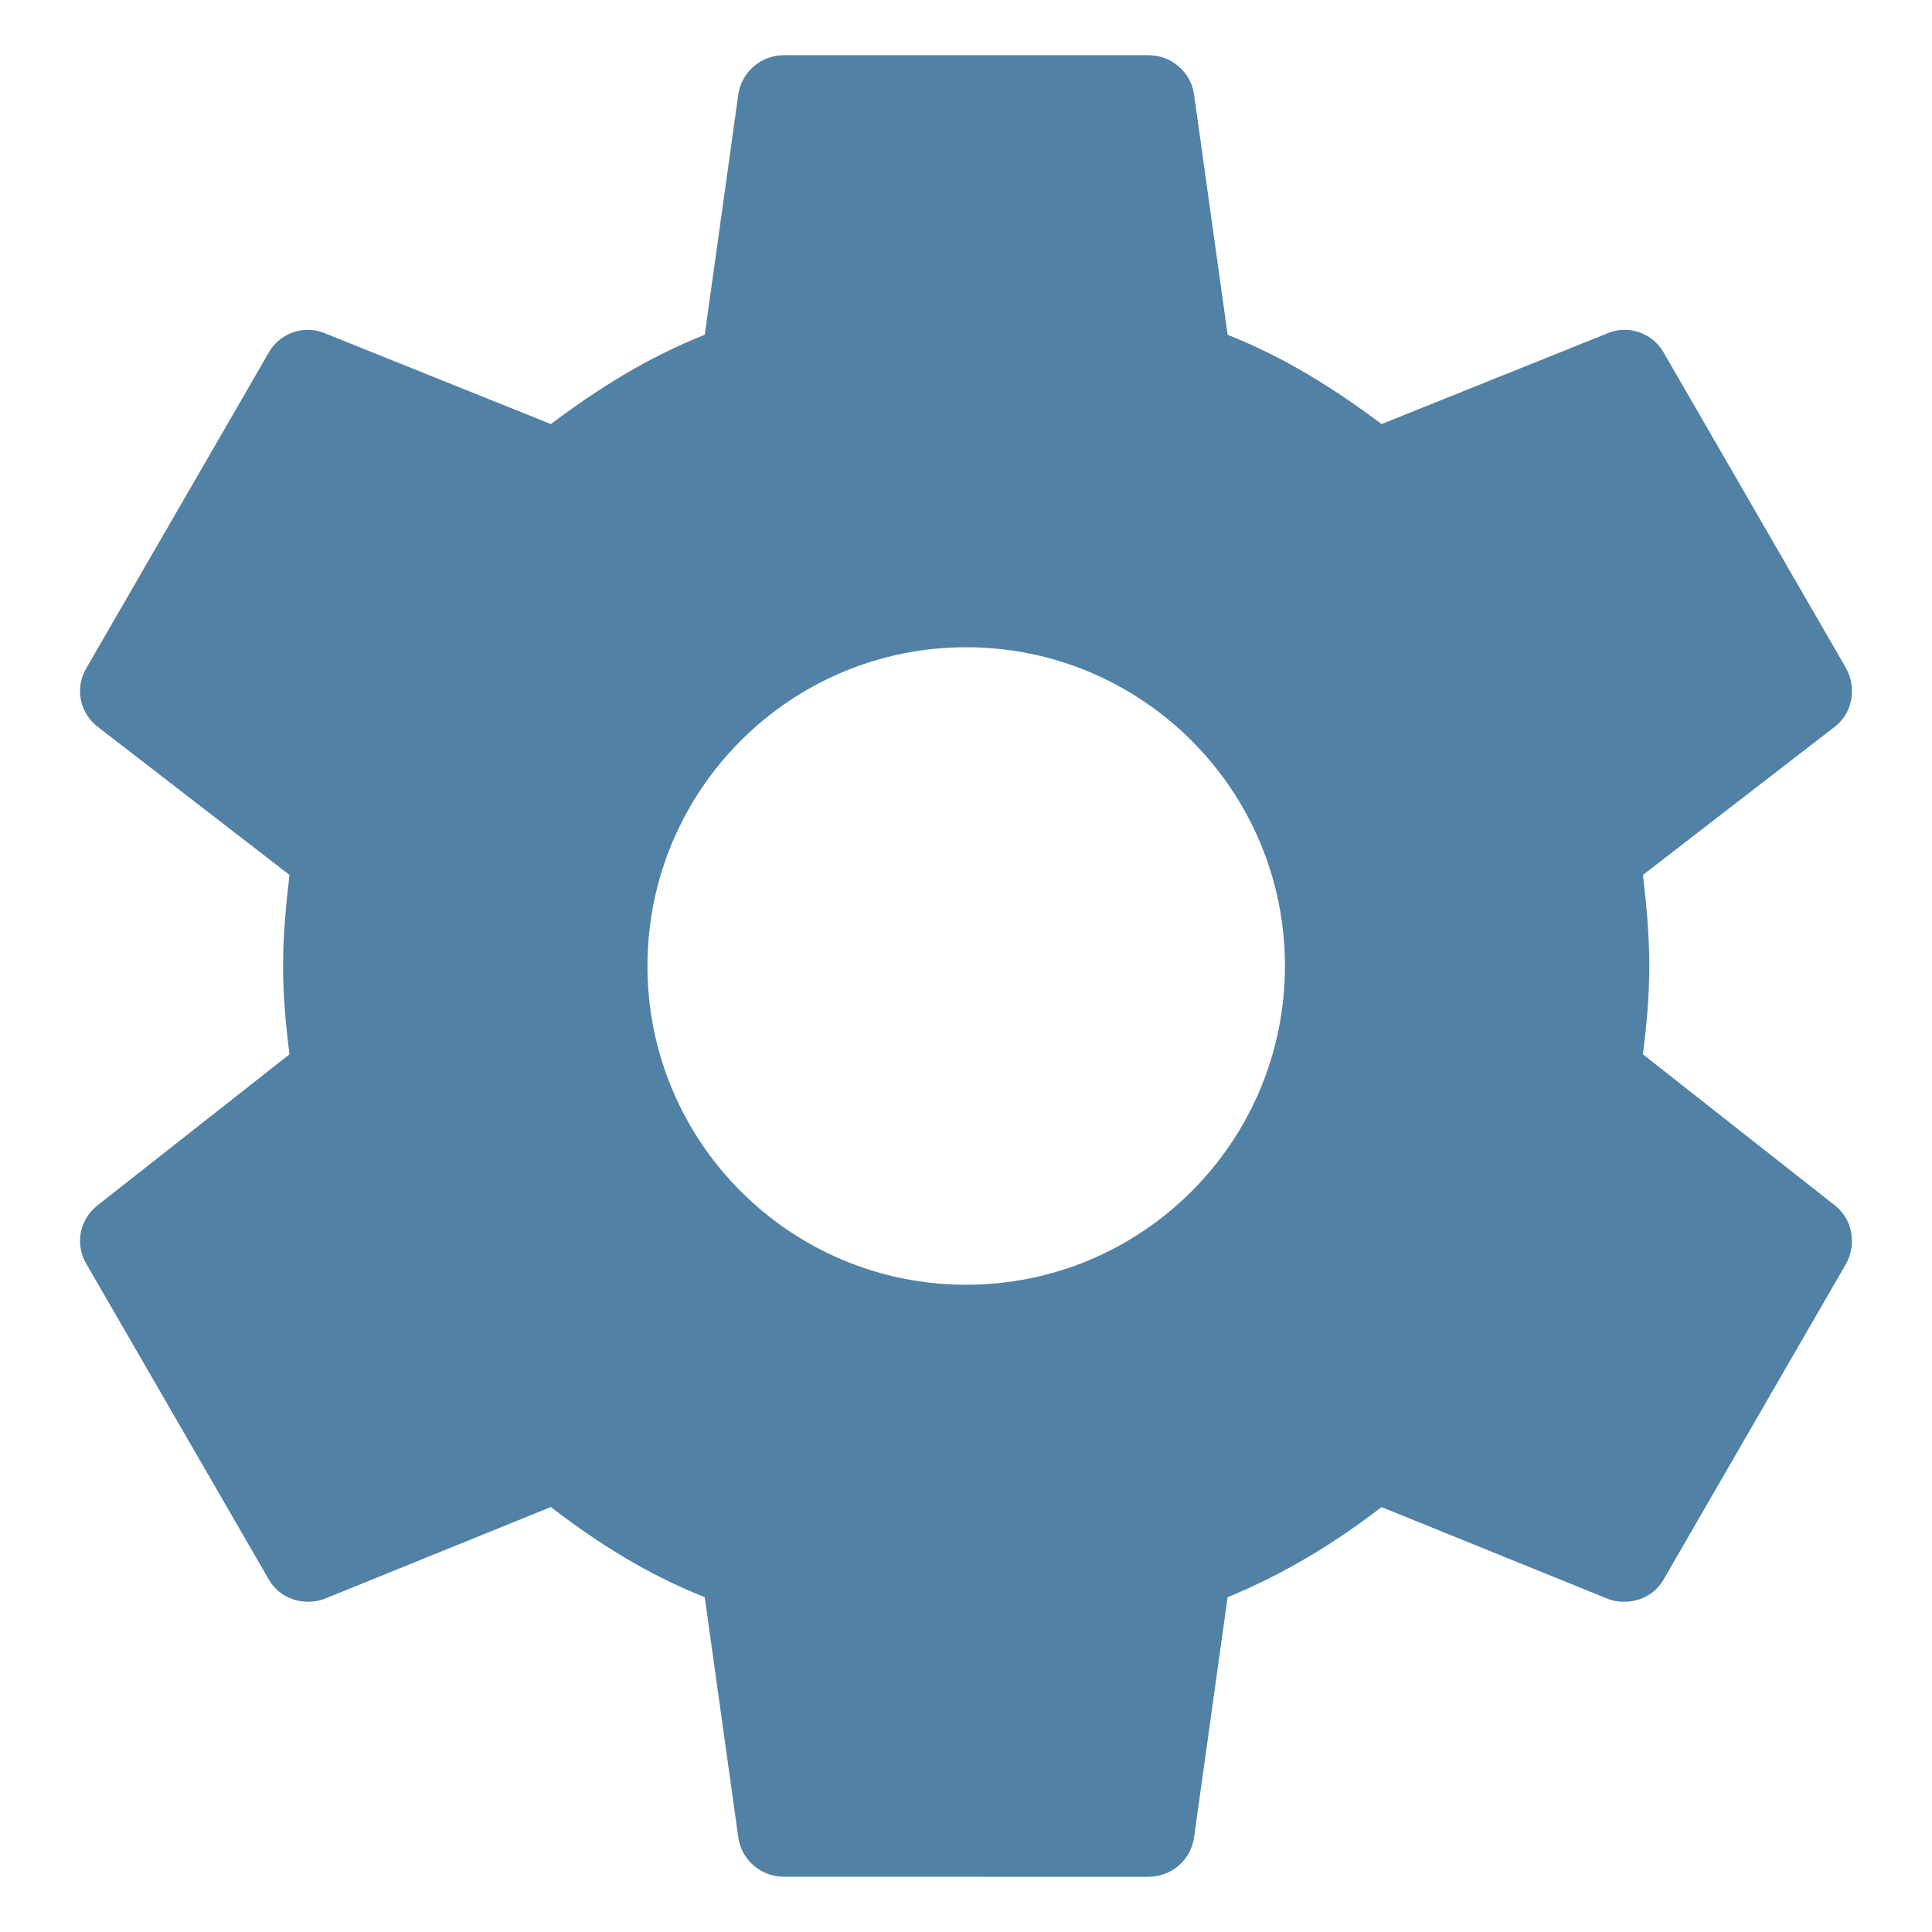 <?xml version="1.0" encoding="UTF-8"?>
<!DOCTYPE svg PUBLIC "-//W3C//DTD SVG 1.1//EN" "http://www.w3.org/Graphics/SVG/1.1/DTD/svg11.dtd">
<!-- Creator: CorelDRAW (Versão de avaliação) -->
<svg xmlns="http://www.w3.org/2000/svg" xml:space="preserve" width="5.927mm" height="5.927mm" version="1.1" shape-rendering="geometricPrecision" text-rendering="geometricPrecision" image-rendering="optimizeQuality" fill-rule="evenodd" clip-rule="evenodd"
viewBox="0 0 592.66 592.66"
 xmlns:xlink="http://www.w3.org/1999/xlink"
 xmlns:xodm="http://www.corel.com/coreldraw/odm/2003">
 <g id="Camada_x0020_1">
  <g>
   <path fill="#5181A5" fill-rule="nonzero" d="M296.39 394.12c-53.99,-0.01 -97.78,-43.8 -97.78,-97.79 0,-53.99 43.79,-97.78 97.78,-97.78 53.99,0 97.78,43.79 97.78,97.78 0,53.99 -43.79,97.78 -97.78,97.78l0 0.01zm207.6 -70.69c1.12,-8.94 1.95,-17.88 1.95,-27.1 0,-9.21 -0.83,-18.43 -1.95,-27.94l58.96 -45.54c5.31,-4.2 6.7,-11.74 3.35,-17.88l-55.88 -96.68c-3.36,-6.15 -10.9,-8.66 -17.04,-6.15l-69.57 27.95c-14.53,-10.9 -29.63,-20.4 -47.22,-27.39l-10.34 -74.03c-1.12,-6.71 -6.98,-11.74 -13.97,-11.74l-111.78 0c-6.98,0 -12.85,5.03 -13.97,11.74l-10.34 74.03c-17.6,6.98 -32.69,16.49 -47.21,27.39l-69.57 -27.95c-6.15,-2.51 -13.68,0 -17.04,6.15l-55.89 96.68c-3.63,6.14 -1.95,13.68 3.36,17.88l58.96 45.54c-1.12,9.51 -1.96,18.73 -1.96,27.94 0,9.22 0.84,18.17 1.96,27.1l-58.96 46.38c-5.31,4.19 -6.98,11.73 -3.36,17.88l55.89 96.68c3.36,6.14 10.89,8.38 17.04,6.14l69.57 -28.21c14.53,11.17 29.62,20.67 47.21,27.65l10.34 74.04c1.12,6.71 6.98,11.73 13.97,11.73l111.77 0.01c6.98,0 12.85,-5.02 13.97,-11.73l10.34 -74.03c17.6,-7.27 32.7,-16.49 47.22,-27.66l69.57 28.21c6.14,2.24 13.68,0 17.04,-6.14l55.88 -96.68c3.36,-6.15 1.96,-13.69 -3.36,-17.88l-58.94 -46.39z"/>
  </g>
 </g>
</svg>
